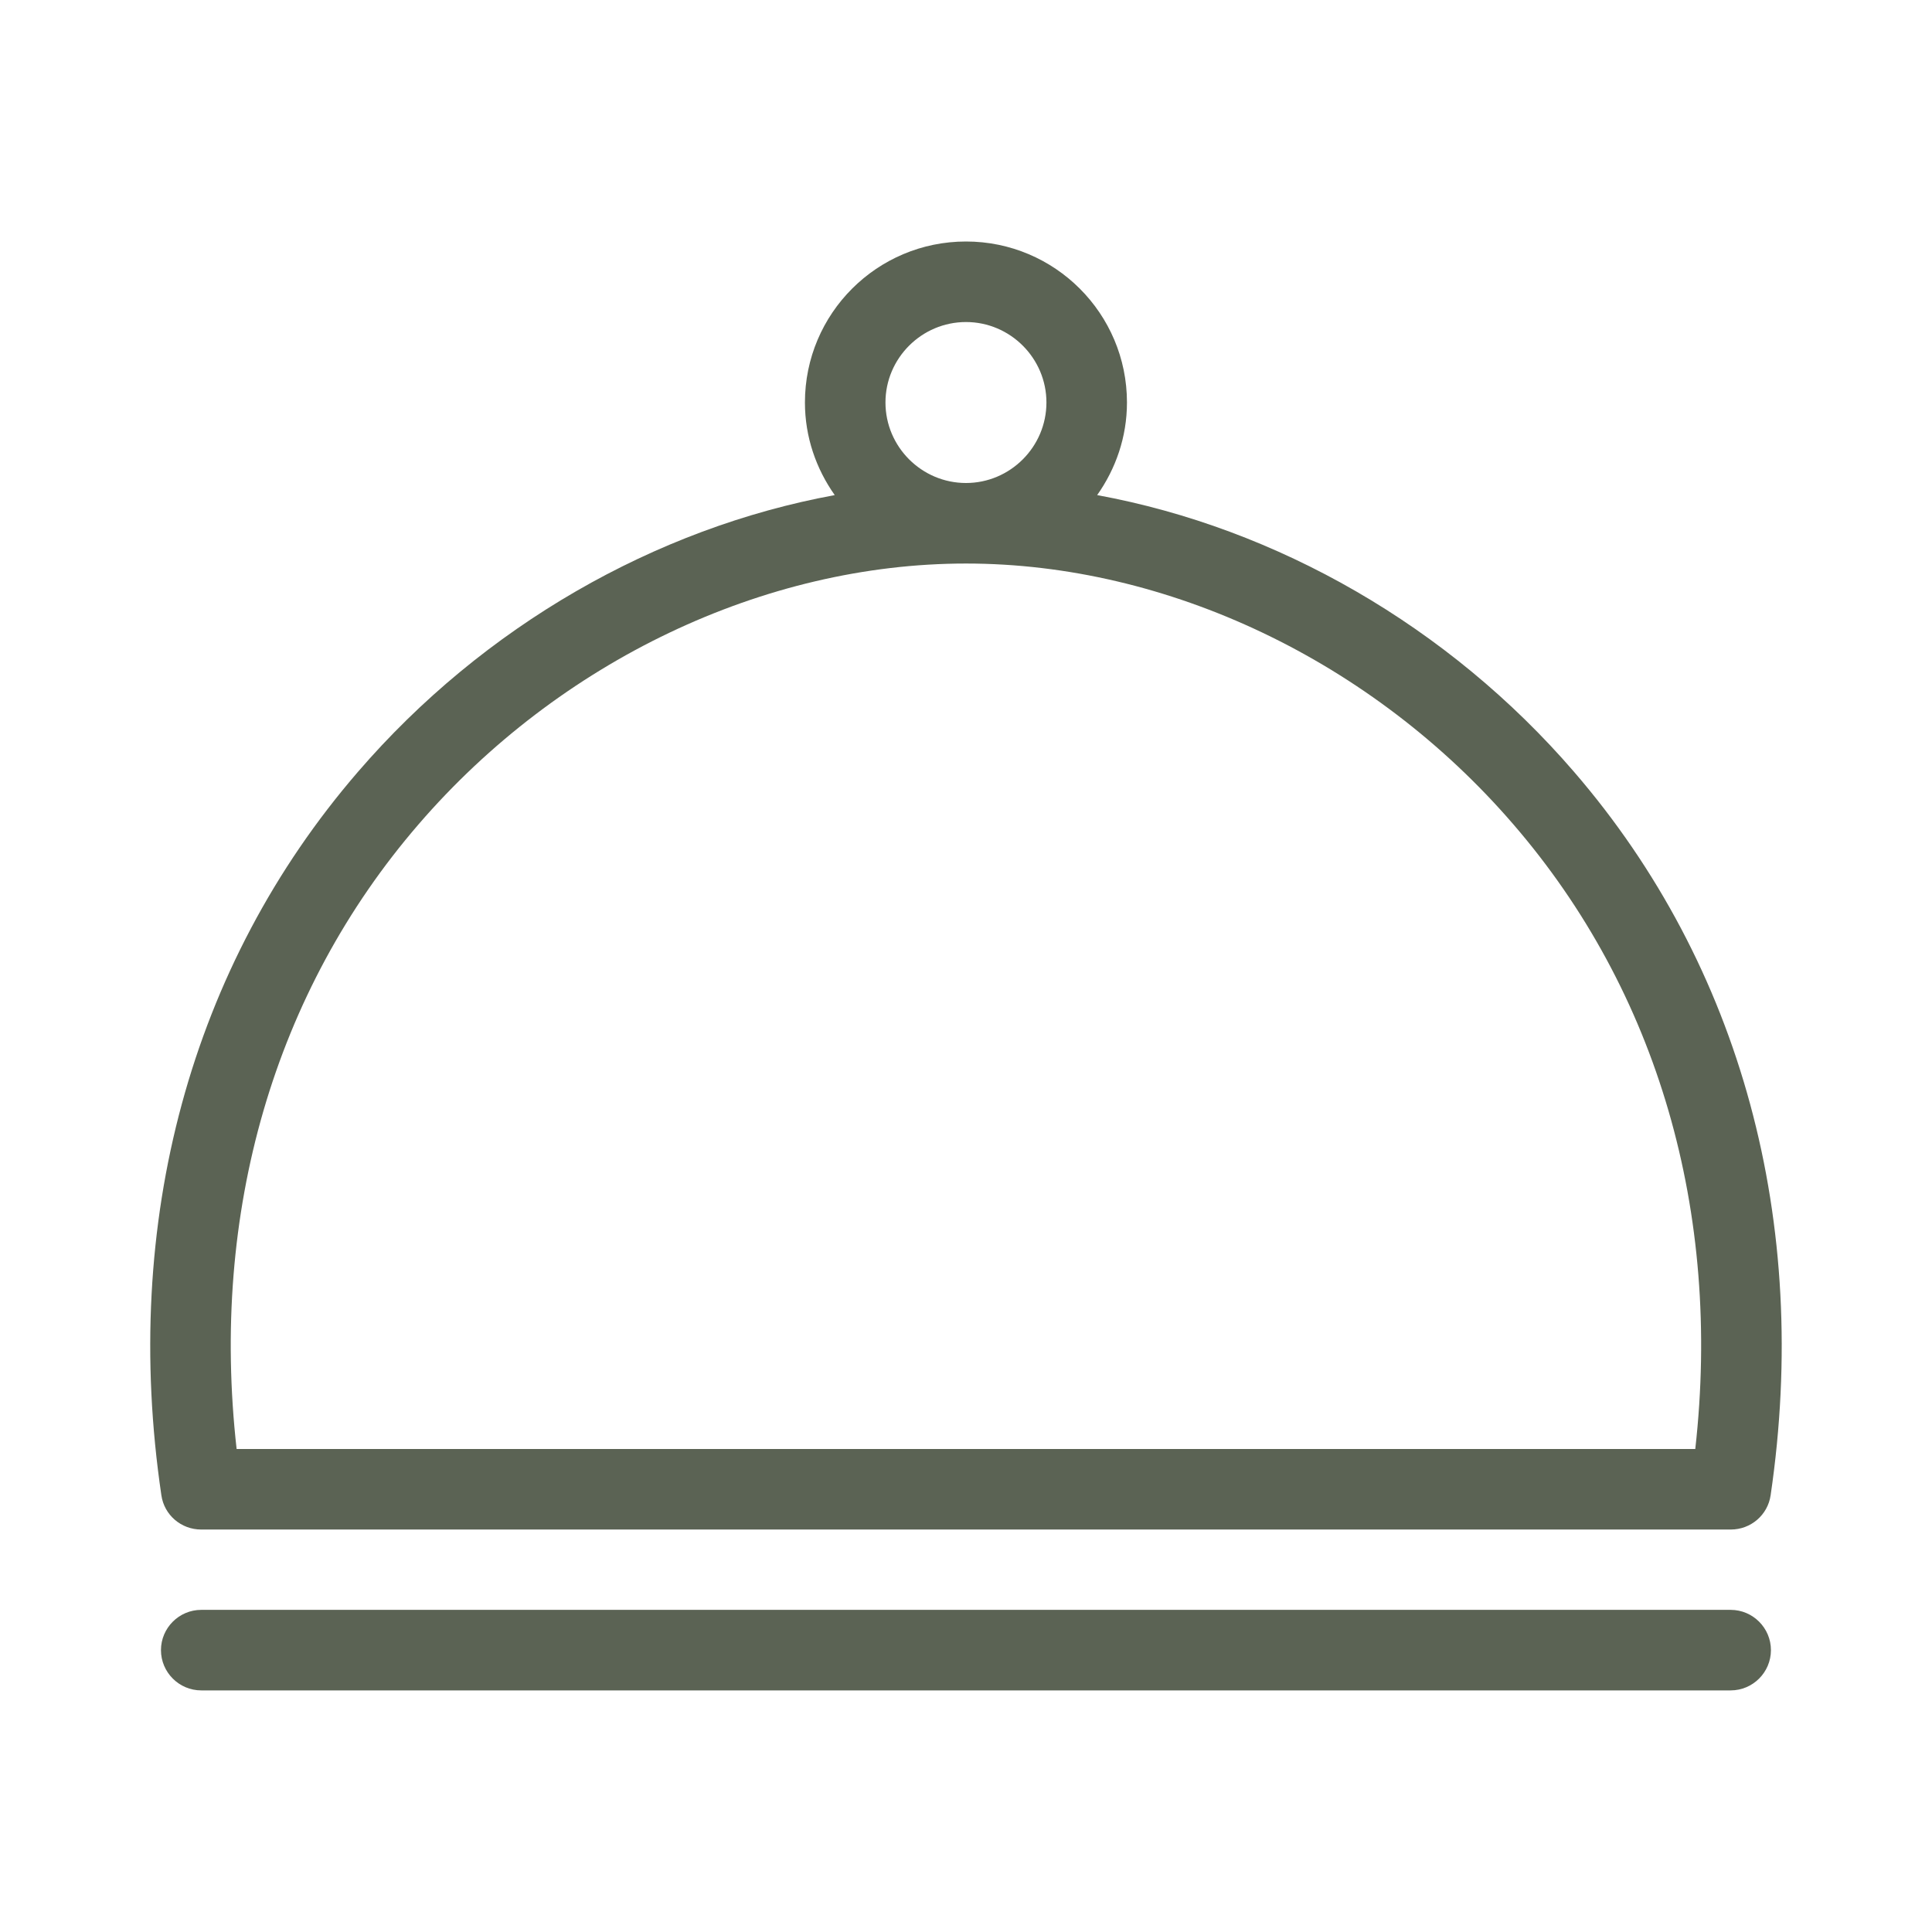 <svg width="19" height="19" viewBox="0 0 19 19" fill="none" xmlns="http://www.w3.org/2000/svg">
<path d="M17.02 15.832H1.979C1.761 15.832 1.583 16.01 1.583 16.228C1.583 16.446 1.761 16.624 1.979 16.624H17.02C17.238 16.624 17.416 16.446 17.416 16.228C17.416 16.01 17.238 15.832 17.02 15.832Z" fill="#5B6354"/>
<path d="M1.979 15.042H17.021C17.218 15.042 17.385 14.899 17.413 14.705C17.808 12.021 17.123 9.496 15.481 7.592C14.246 6.159 12.556 5.193 10.79 4.869C10.972 4.611 11.083 4.299 11.083 3.958C11.083 3.084 10.374 2.375 9.5 2.375C8.625 2.375 7.916 3.084 7.916 3.958C7.916 4.299 8.027 4.611 8.209 4.869C6.444 5.193 4.754 6.159 3.519 7.592C1.876 9.496 1.191 12.021 1.587 14.705C1.615 14.899 1.781 15.042 1.979 15.042ZM8.708 3.958C8.708 3.523 9.064 3.167 9.5 3.167C9.935 3.167 10.291 3.523 10.291 3.958C10.291 4.394 9.935 4.75 9.5 4.75C9.064 4.75 8.708 4.394 8.708 3.958ZM4.116 8.107C5.502 6.5 7.517 5.542 9.5 5.542C11.483 5.542 13.498 6.5 14.883 8.107C16.304 9.753 16.933 11.922 16.672 14.25H2.327C2.066 11.927 2.695 9.753 4.116 8.107Z" fill="#5B6354"/>
</svg>
